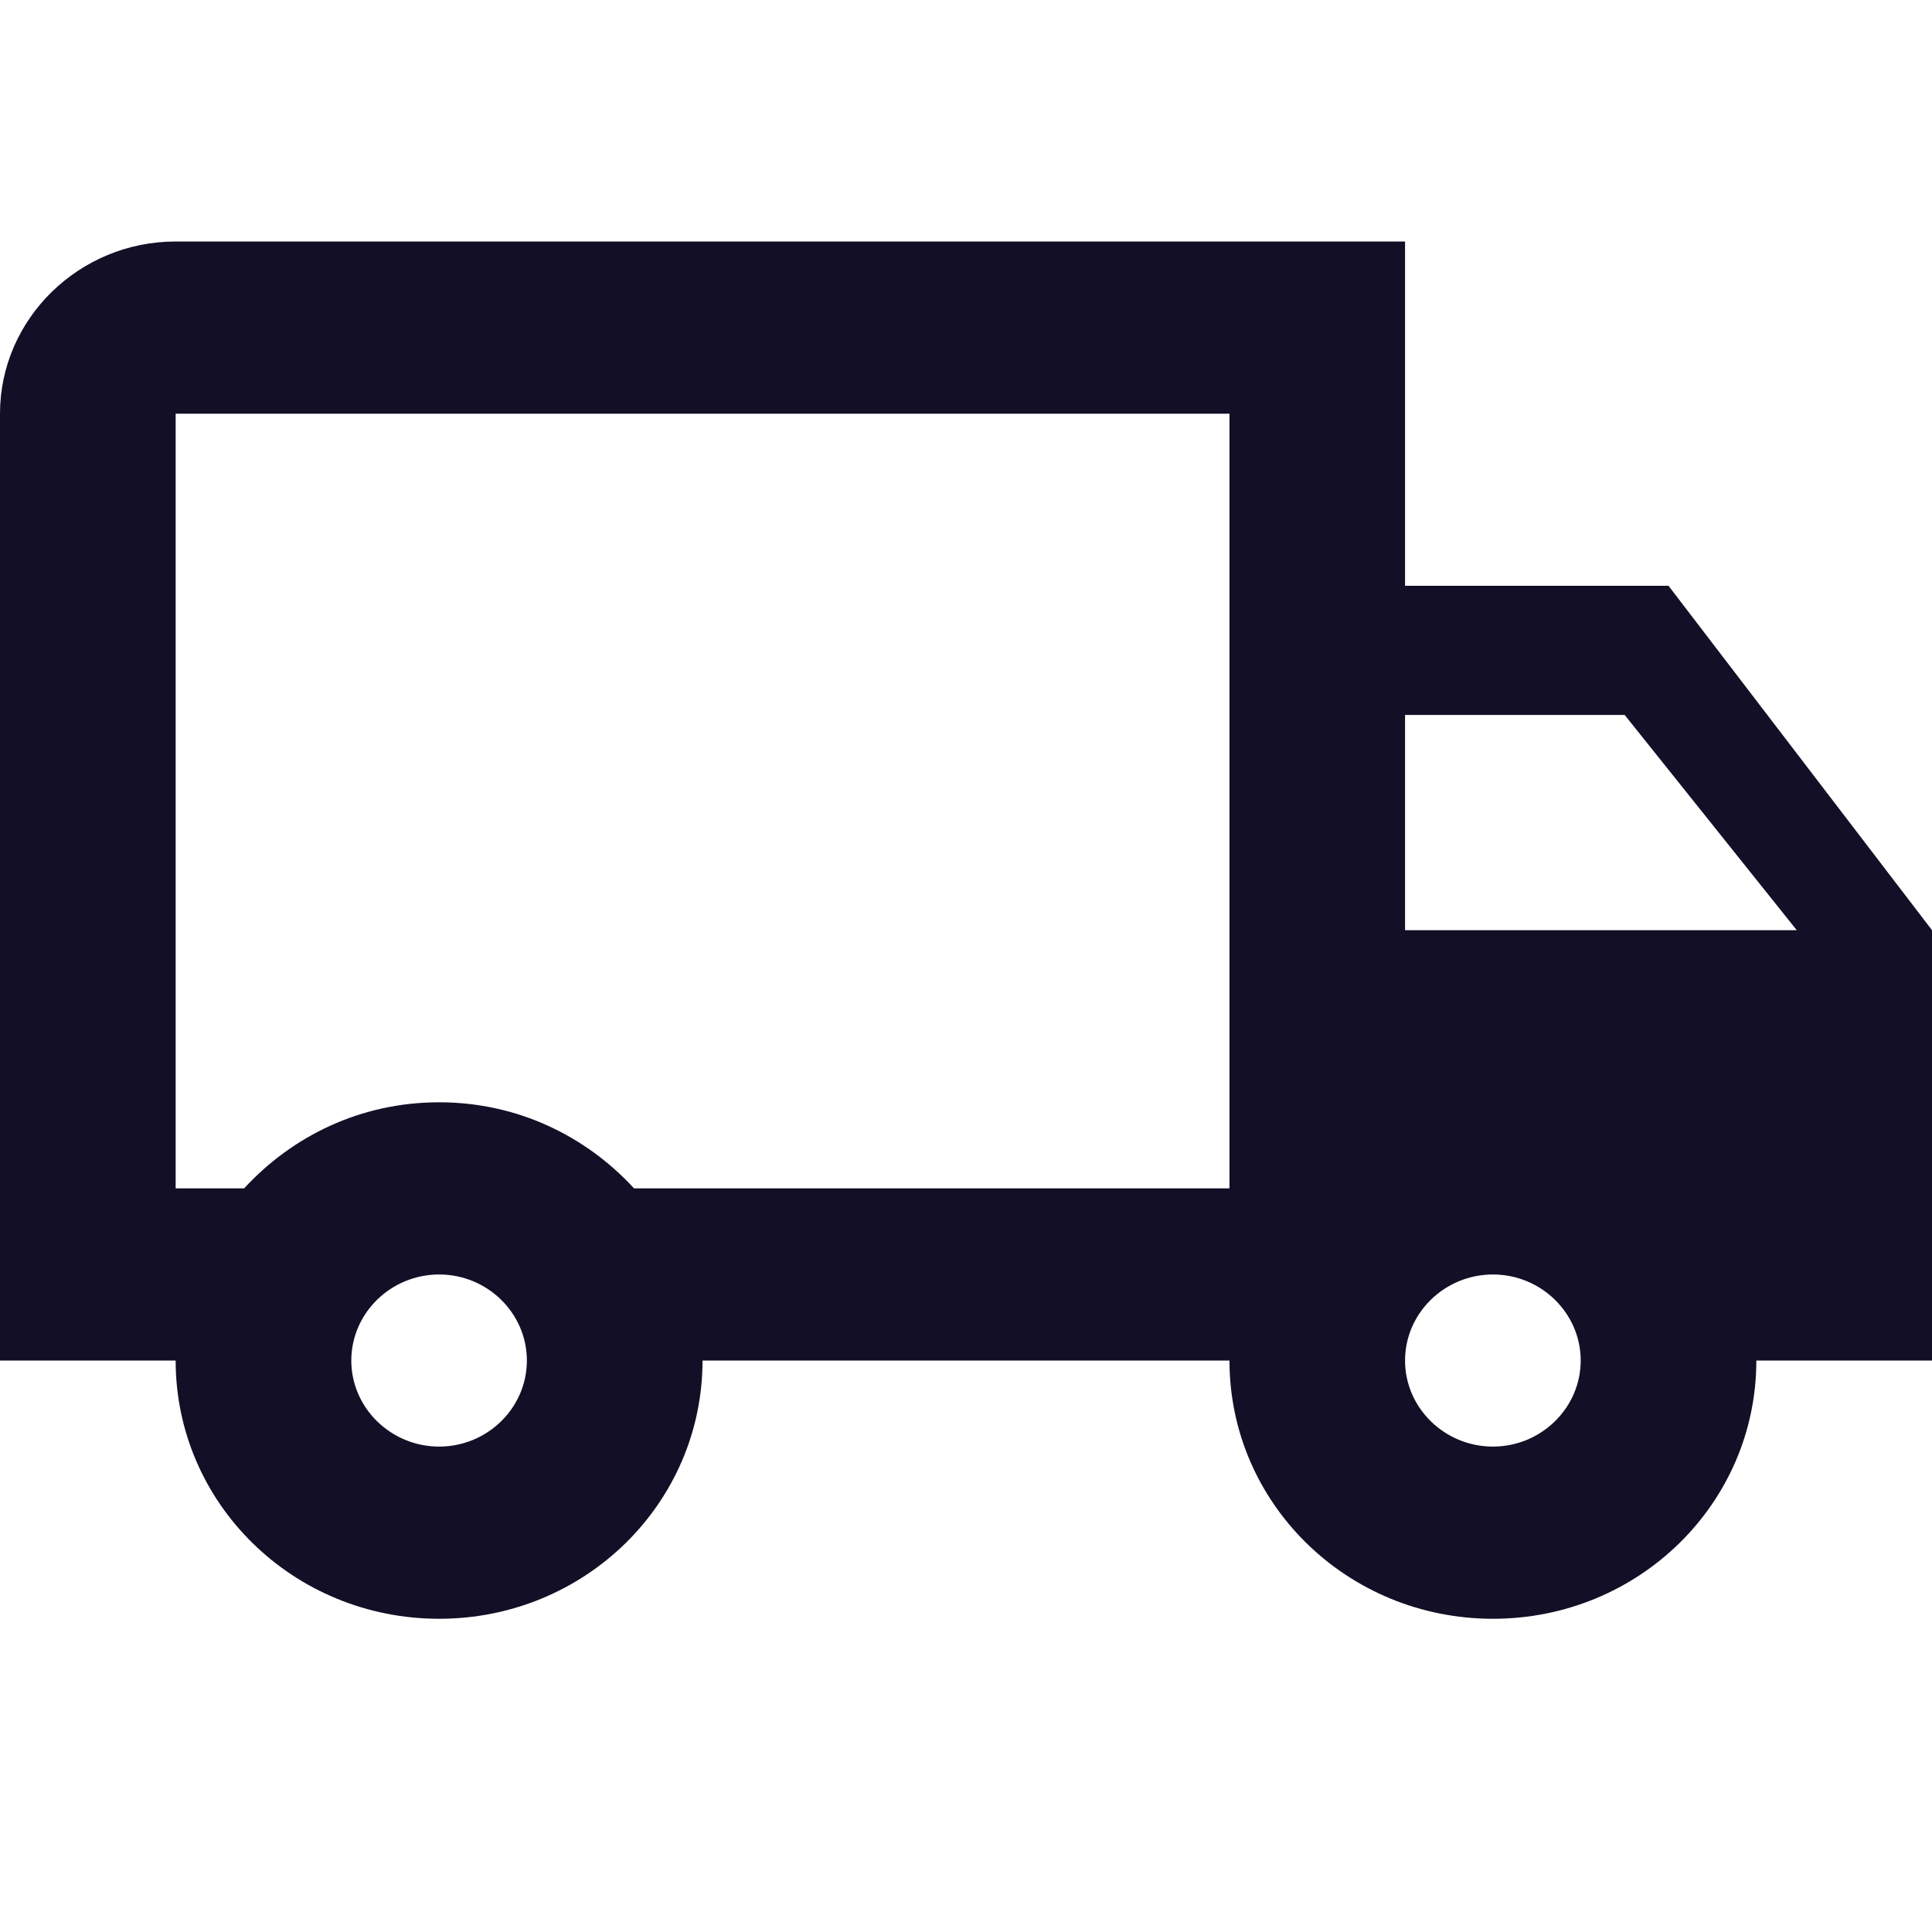 <svg width="24" height="24" viewBox="0 0 24 24" fill="none" xmlns="http://www.w3.org/2000/svg">
<path d="M20.727 7.277H17.454V3H2.182C0.982 3 0 3.962 0 5.139V16.901H2.182C2.182 18.676 3.644 20.109 5.455 20.109C7.265 20.109 8.727 18.676 8.727 16.901H15.273C15.273 18.676 16.735 20.109 18.546 20.109C20.356 20.109 21.818 18.676 21.818 16.901H24V11.555L20.727 7.277ZM20.182 8.881L22.32 11.555H17.454V8.881H20.182ZM5.455 17.97C4.855 17.97 4.364 17.489 4.364 16.901C4.364 16.313 4.855 15.832 5.455 15.832C6.055 15.832 6.545 16.313 6.545 16.901C6.545 17.489 6.055 17.97 5.455 17.97ZM7.876 14.762C7.276 14.11 6.425 13.693 5.455 13.693C4.484 13.693 3.633 14.11 3.033 14.762H2.182V5.139H15.273V14.762H7.876ZM18.546 17.97C17.945 17.97 17.454 17.489 17.454 16.901C17.454 16.313 17.945 15.832 18.546 15.832C19.145 15.832 19.636 16.313 19.636 16.901C19.636 17.489 19.145 17.97 18.546 17.97Z" fill="#130F26"/>
</svg>
